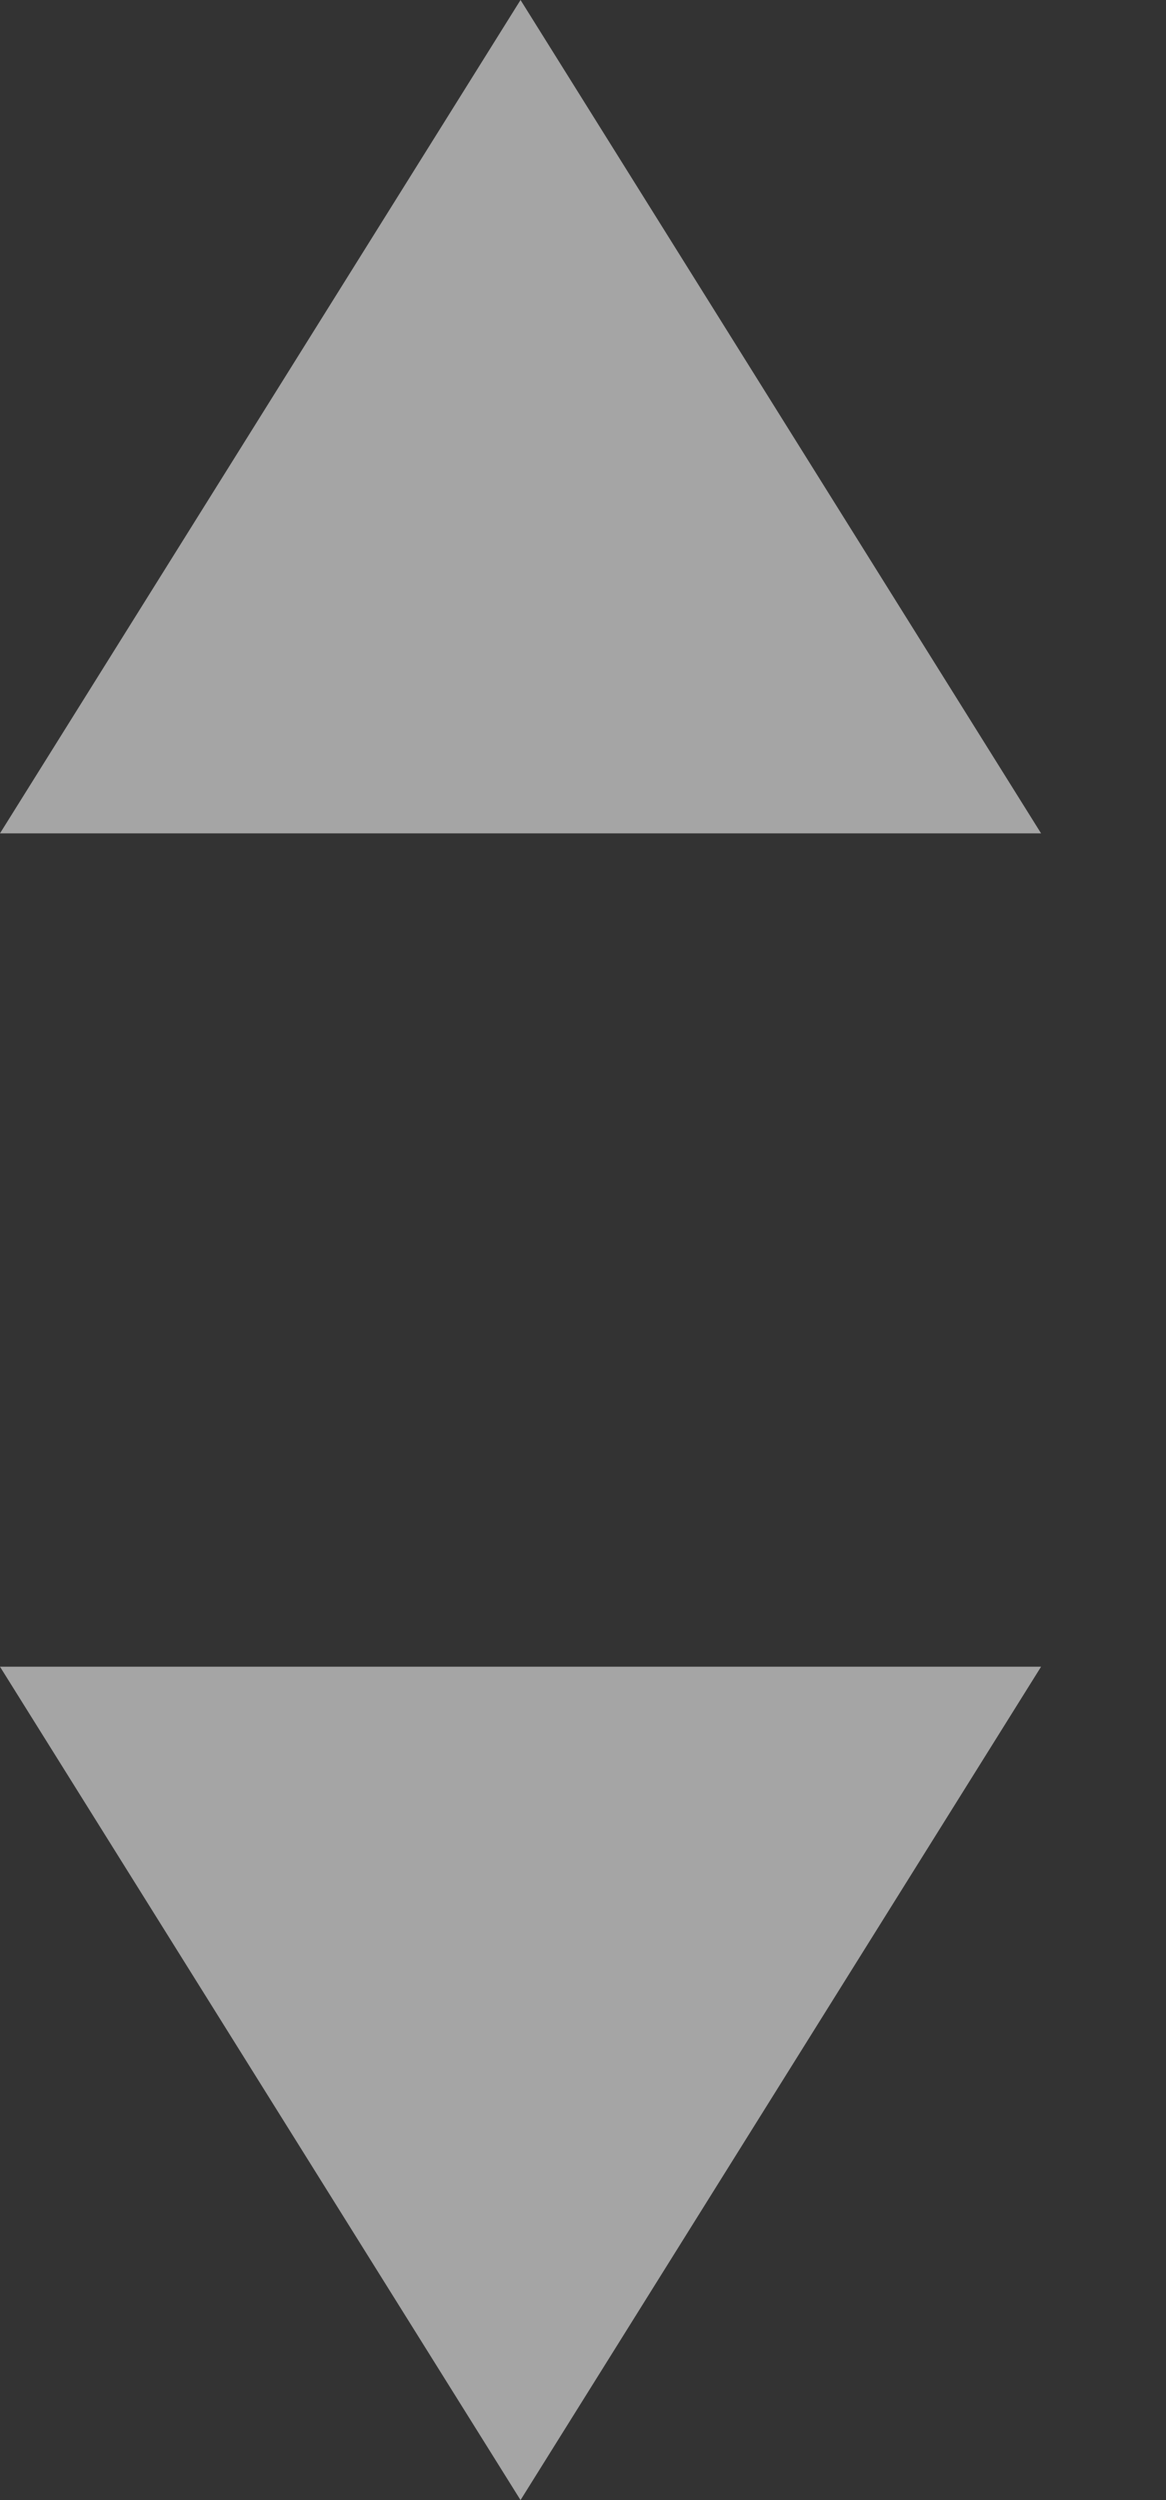 <?xml version="1.0" encoding="UTF-8"?>
<svg width="7px" height="15px" viewBox="0 0 7 15" version="1.1" xmlns="http://www.w3.org/2000/svg" xmlns:xlink="http://www.w3.org/1999/xlink">
    <rect x="0" y="0" width="7" height="15" fill="#333333" stroke="none"/>
    <!-- Generator: Sketch 43.2 (39069) - http://www.bohemiancoding.com/sketch -->
    <title>Group 13</title>
    <desc>Created with Sketch.</desc>
    <defs></defs>
    <g id="7.Wayfinding:-YM" stroke="none" stroke-width="1" fill="none" fill-rule="evenodd" opacity="0.75">
        <g id="Wayfinding-f3" transform="translate(-84, -341)" fill="#FFFFFF">
            <g id="Group-12" transform="translate(-1, 198)">
                <g id="Group-9" transform="translate(36, 142)">
                    <g id="Group-8" transform="translate(49, 1)">
                        <g id="Group-13" opacity="0.75">
                            <polygon id="Triangle" transform="translate(3.125, 12.5) scale(1, -1) translate(-3.125, -12.5) " points="3.125 10 6.25 15 0 15"></polygon>
                            <polygon id="Triangle" points="3.125 0 6.25 5 0 5"></polygon>
                        </g>
                    </g>
                </g>
            </g>
        </g>
    </g>
</svg>
